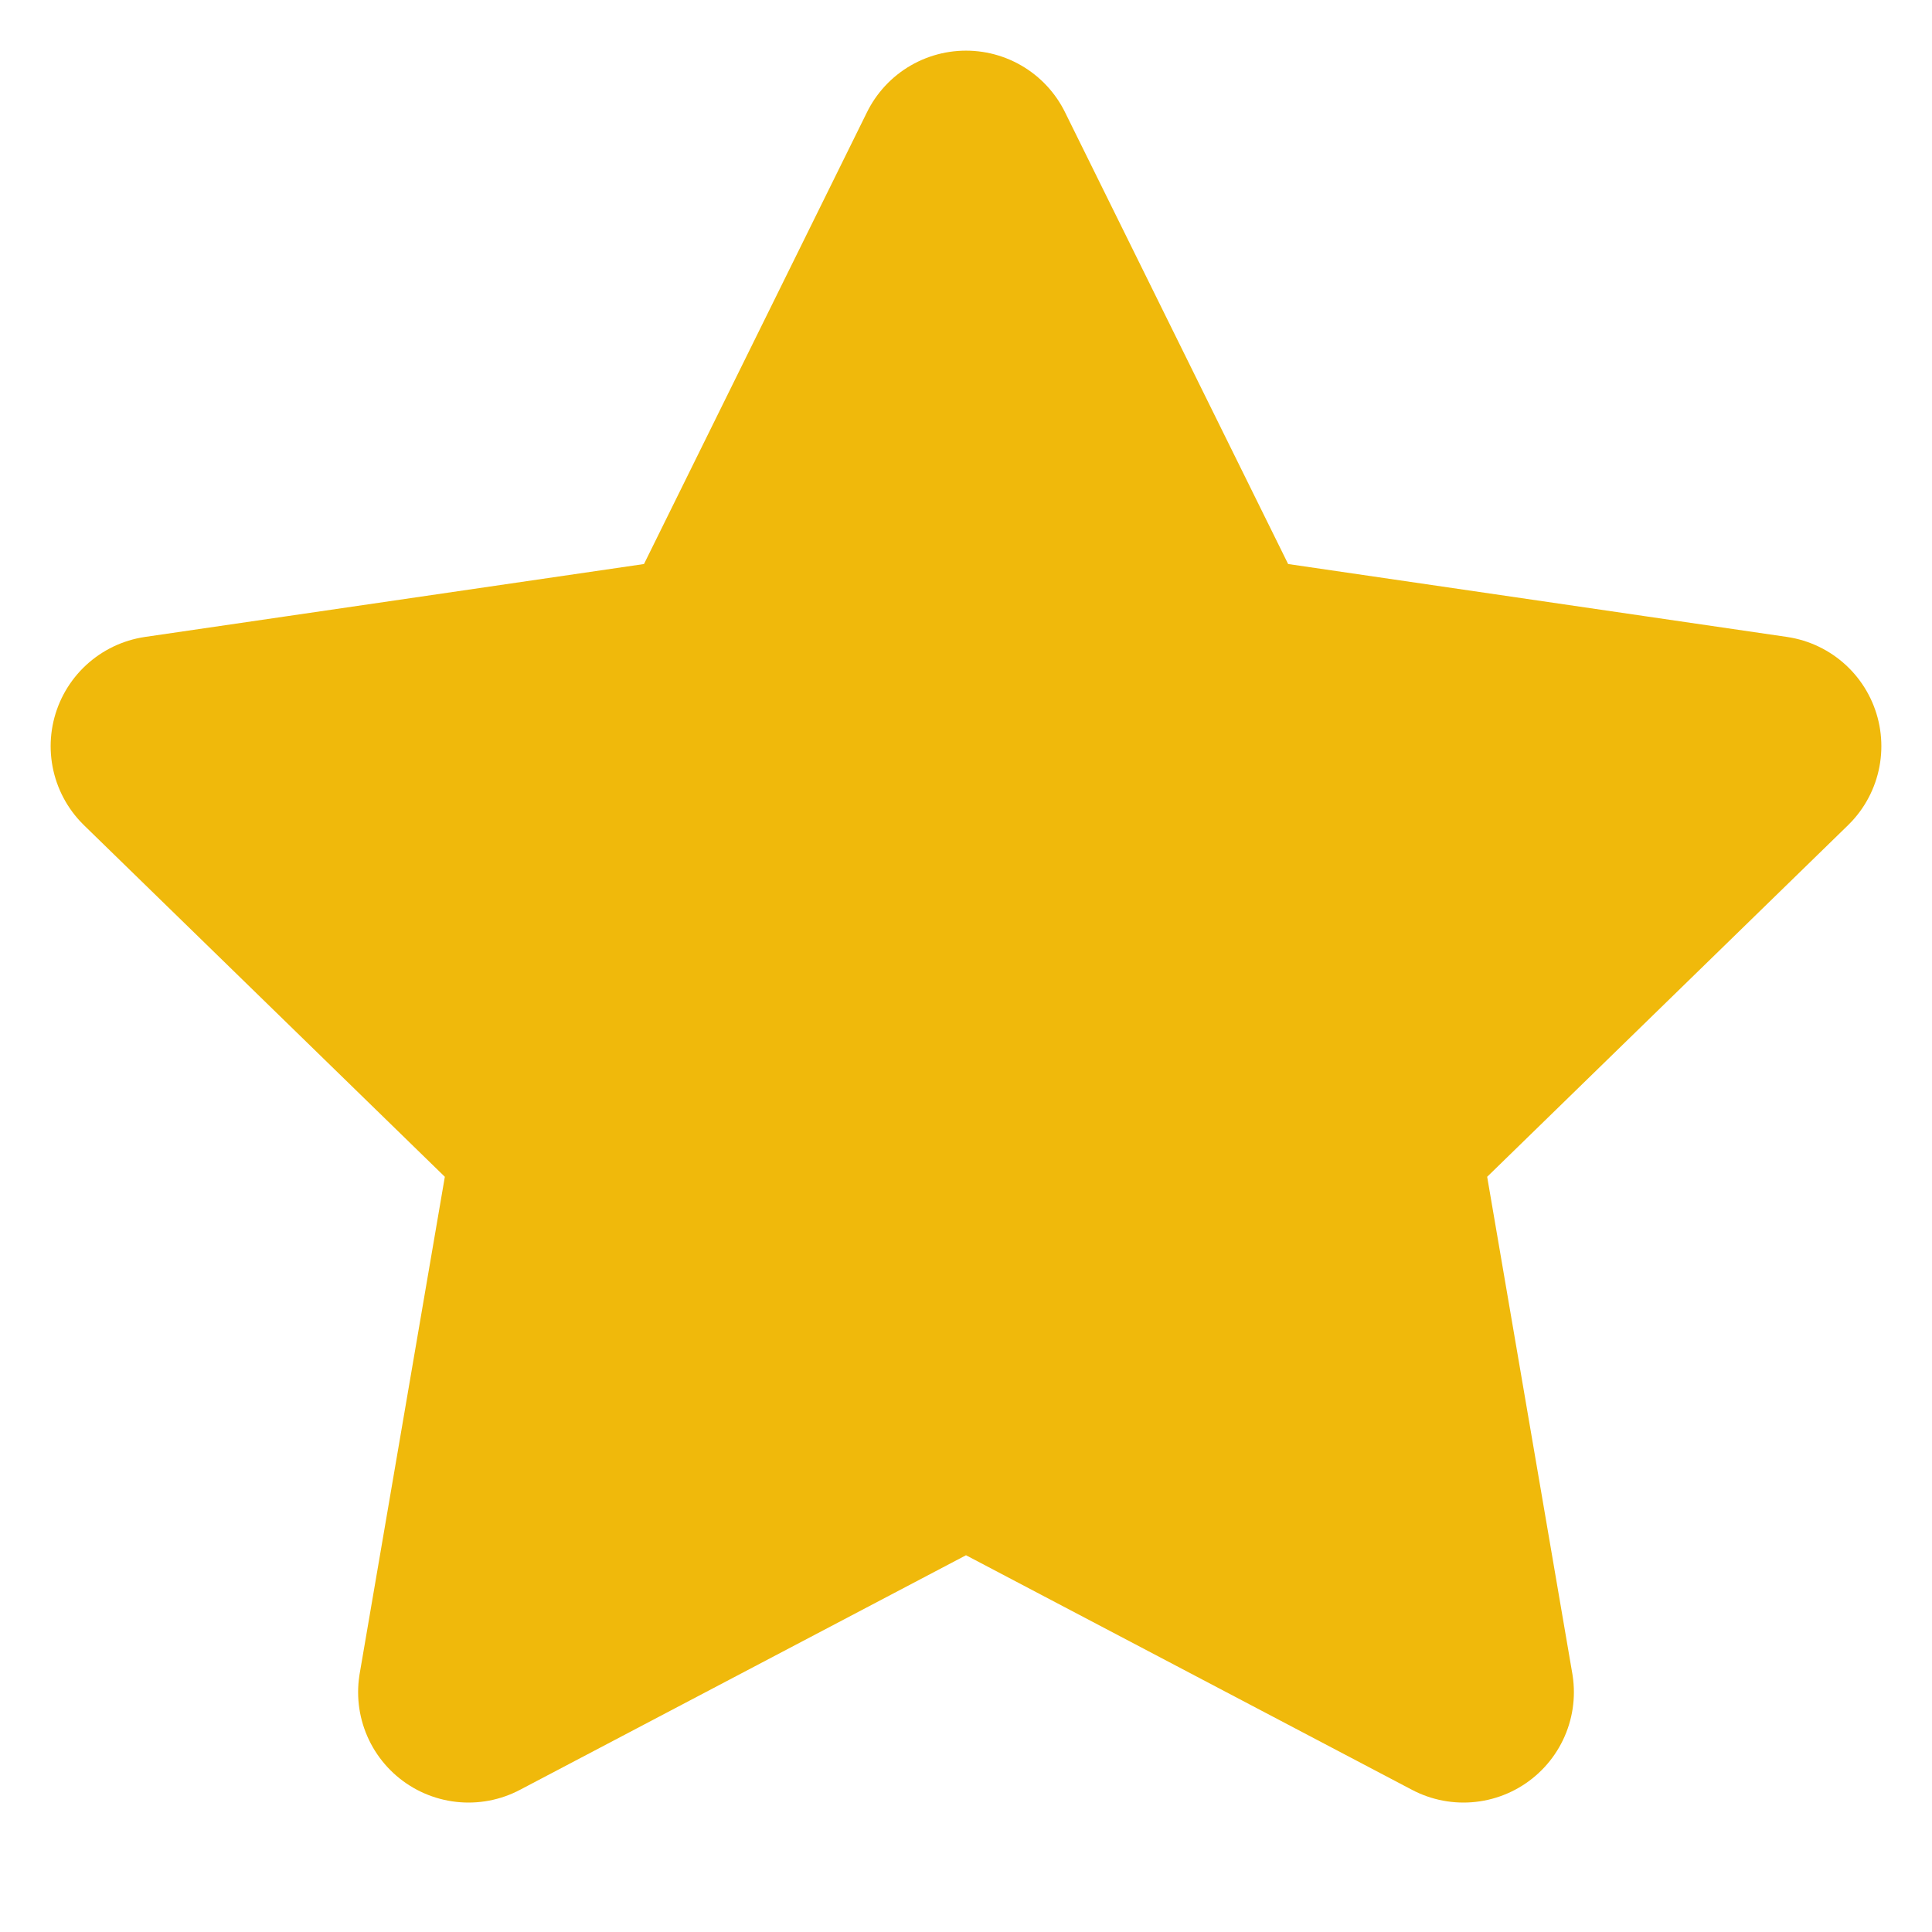 <svg width="14" height="14" viewBox="0 0 14 14" fill="none" xmlns="http://www.w3.org/2000/svg">
<path d="M7 1.167L8.803 4.818L12.833 5.407L9.917 8.248L10.605 12.262L7 10.366L3.395 12.262L4.083 8.248L1.167 5.407L5.198 4.818L7 1.167Z" fill="#F0B90B" stroke="#F0B90B" stroke-width="1.6" stroke-linecap="round" stroke-linejoin="round"/>
</svg>
